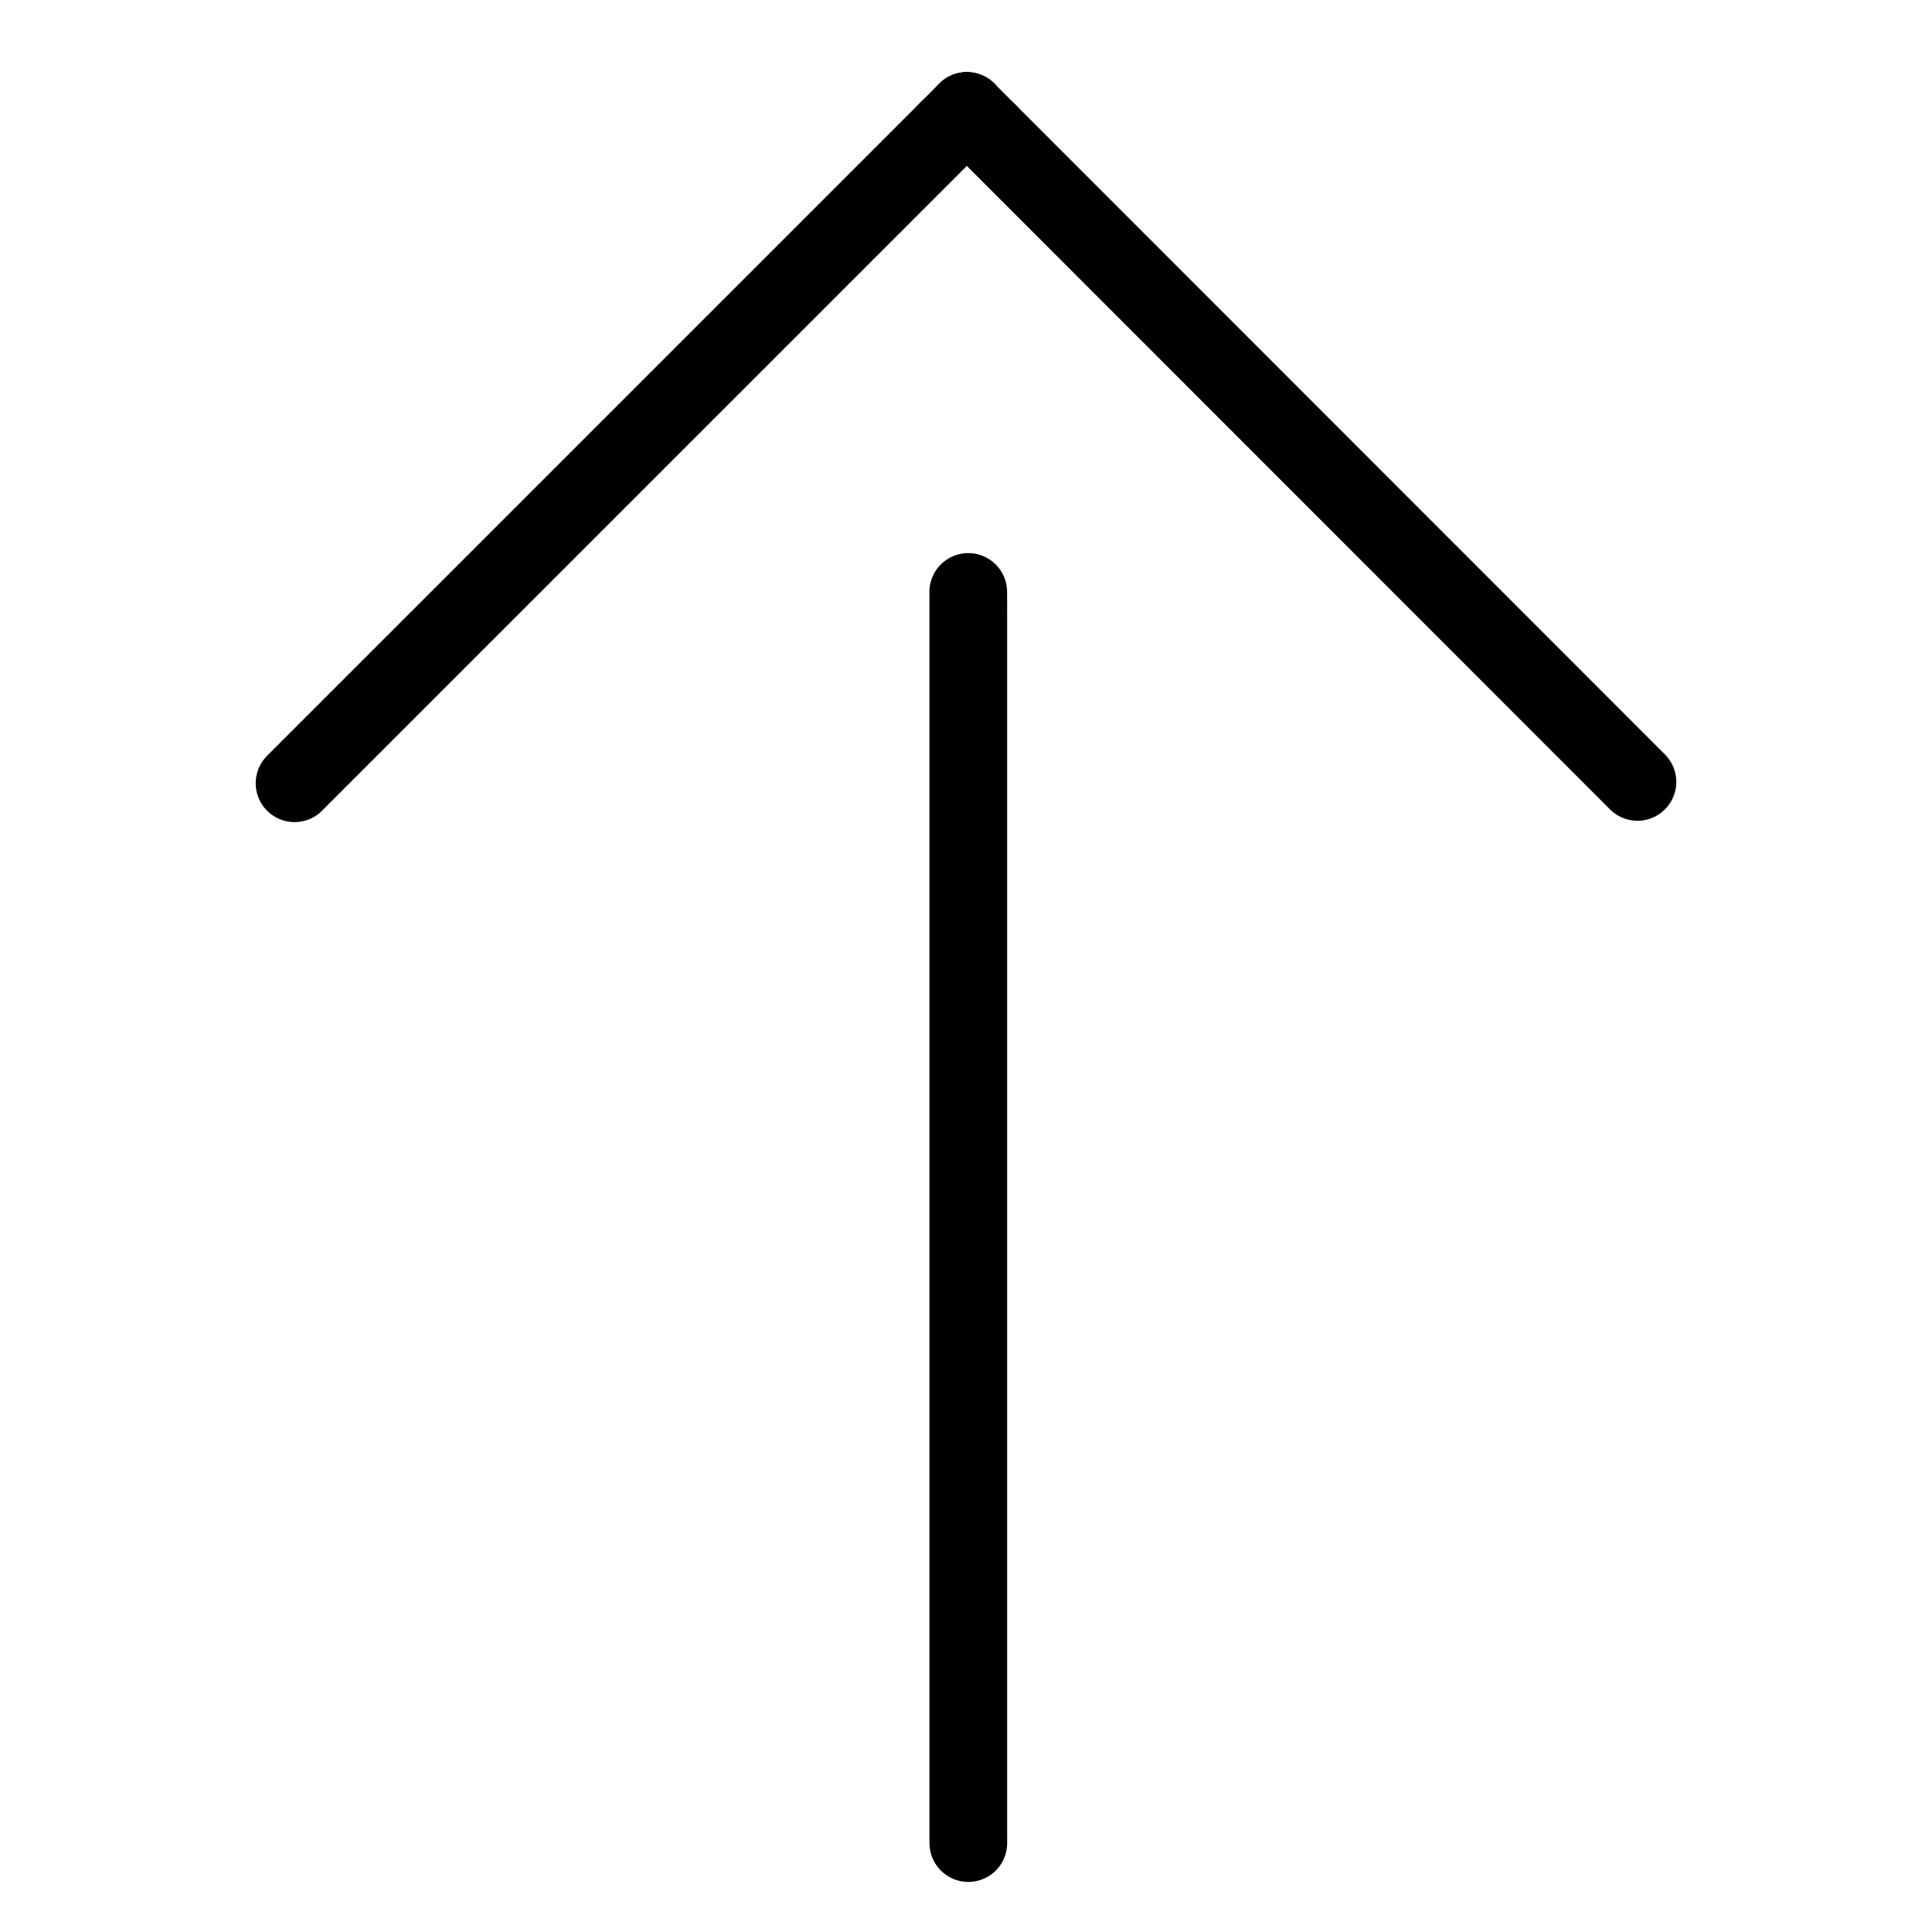 <svg xmlns="http://www.w3.org/2000/svg" viewBox="-47.5 -47.5 1119.0 1119.0" width="1024" height="1024">
  <g id="skeleton-paths" stroke-width="45.0">
    <path id="path-0-0" d="M123.104 406.157L124.399 404.863L126.208 403.054L128.577 400.685L131.338 397.924L133.893 395.369L136.790 392.472L139.371 389.891L142.277 386.985L144.858 384.404L147.763 381.499L150.344 378.918L153.250 376.013L155.831 373.432L158.736 370.526L161.317 367.945L164.222 365.040L166.804 362.459L169.709 359.554L172.290 356.973L175.195 354.068L177.776 351.486L180.682 348.581L183.263 346L186.168 343.095L188.749 340.514L191.654 337.609L194.236 335.028L197.141 332.122L199.722 329.541L202.627 326.636L205.208 324.055L208.114 321.150L210.695 318.569L213.600 315.664L216.181 313.082L219.087 310.177L221.668 307.596L224.573 304.691L227.154 302.110L230.059 299.205L232.640 296.624L235.546 293.718L238.127 291.137L241.032 288.232L243.613 285.651L246.519 282.746L249.100 280.165L252.005 277.260L254.586 274.678L257.491 271.773L260.073 269.192L262.978 266.287L265.559 263.706L268.464 260.801L271.045 258.220L273.951 255.314L276.532 252.733L279.437 249.828L282.018 247.247L284.923 244.342L287.505 241.761L290.410 238.856L292.991 236.274L295.896 233.369L298.477 230.788L301.383 227.883L303.964 225.302L306.869 222.397L309.450 219.816L312.356 216.910L314.937 214.329L317.842 211.424L320.423 208.843L323.328 205.938L325.909 203.357L328.815 200.452L331.396 197.870L334.301 194.965L336.882 192.384L339.788 189.479L342.369 186.898L345.274 183.993L347.855 181.412L350.760 178.506L353.342 175.925L356.247 173.020L358.828 170.439L361.733 167.534L364.314 164.953L367.220 162.047L369.801 159.466L372.706 156.561L375.287 153.980L378.192 151.075L380.774 148.494L383.679 145.589L386.260 143.008L389.165 140.102L391.746 137.521L394.652 134.616L397.233 132.035L400.138 129.130L402.719 126.549L405.625 123.643L408.206 121.062L411.111 118.157L413.692 115.576L416.597 112.671L419.178 110.090L422.084 107.185L424.665 104.604L427.570 101.698L430.151 99.117L433.057 96.212L435.638 93.631L438.543 90.726L441.124 88.145L444.029 85.239L446.611 82.658L449.516 79.753L452.097 77.172L455.002 74.267L457.583 71.686L460.489 68.781L463.070 66.200L465.975 63.294L468.556 60.713L471.461 57.808L474.043 55.227L476.948 52.322L479.529 49.741L482.434 46.835L485.015 44.254L487.921 41.349L490.502 38.768L493.399 35.871L495.933 33.337L498.673 30.597L500.356 28.914L501.970 27.301" stroke="#000000" stroke-width="45" fill="none" stroke-linecap="round" stroke-linejoin="round"/>
    <path id="path-1-0" d="M524.781 29.077L526.209 30.506L528.246 32.543L530.802 35.100L533.694 37.993L536.274 40.575L539.179 43.481L541.759 46.062L544.664 48.968L547.244 51.550L550.149 54.456L552.730 57.038L555.634 59.944L558.215 62.525L561.119 65.431L563.700 68.013L566.604 70.919L569.185 73.500L572.089 76.406L574.670 78.988L577.574 81.894L580.155 84.476L583.059 87.382L585.640 89.963L588.545 92.869L591.125 95.451L594.030 98.357L596.610 100.939L599.515 103.845L602.095 106.426L605 109.332L607.580 111.914L610.485 114.820L613.065 117.401L615.970 120.307L618.550 122.889L621.455 125.795L624.035 128.377L626.940 131.283L629.520 133.864L632.425 136.770L635.006 139.352L637.910 142.258L640.491 144.840L643.395 147.746L645.976 150.327L648.880 153.233L651.461 155.815L654.365 158.721L656.946 161.303L659.850 164.208L662.431 166.790L665.335 169.696L667.916 172.278L670.821 175.184L673.401 177.765L676.306 180.671L678.886 183.253L681.791 186.159L684.371 188.741L687.272 191.643L689.842 194.214L692.629 197.002L695.022 199.396L697.637 202.012L700.034 204.411L702.827 207.205L705.400 209.779L708.302 212.683L710.882 215.264L713.787 218.170L716.367 220.752L719.272 223.658L721.852 226.239L724.757 229.145L727.338 231.727L730.242 234.633L732.823 237.215L735.727 240.121L738.308 242.702L741.212 245.608L743.793 248.190L746.697 251.096L749.278 253.678L752.182 256.584L754.763 259.165L757.667 262.071L760.248 264.653L763.153 267.559L765.733 270.141L768.638 273.046L771.218 275.628L774.123 278.534L776.703 281.116L779.608 284.022L782.188 286.603L785.093 289.509L787.673 292.091L790.578 294.997L793.158 297.579L796.063 300.485L798.643 303.066L801.548 305.972L804.129 308.554L807.033 311.460L809.614 314.042L812.518 316.948L815.099 319.529L818.003 322.435L820.584 325.017L823.488 327.923L826.069 330.504L828.973 333.410L831.554 335.992L834.458 338.898L837.039 341.480L839.943 344.386L842.524 346.967L845.429 349.873L848.009 352.455L850.914 355.361L853.494 357.943L856.399 360.849L858.979 363.430L861.884 366.336L864.464 368.918L867.369 371.824L869.949 374.406L872.854 377.311L875.434 379.893L878.339 382.799L880.919 385.381L883.824 388.287L886.405 390.868L889.309 393.774L891.890 396.356L894.795 399.261L897.374 401.844L899.443 403.915L900.896 405.375" stroke="#000000" stroke-width="45" fill="none" stroke-linecap="round" stroke-linejoin="round"/>
    <path id="path-extension-1" d="M501.970 27.301L512.489 16.782" stroke="#000000" stroke-width="45" fill="none" stroke-linecap="round" stroke-linejoin="round"/>
    <path id="path-extension-2" d="M524.781 29.077L512.489 16.782" stroke="#000000" stroke-width="45" fill="none" stroke-linecap="round" stroke-linejoin="round"/>
    <path id="path-connection-1" d="M512.489 16.782L512.489 16.782" stroke="#000000" stroke-width="45" fill="none" stroke-linecap="round" stroke-linejoin="round"/>
  </g>
  <g id="skeleton-paths" stroke-width="45.0">
    <path id="path-0-0" d="M513.294 295.349L513.313 298.421L513.320 302.242L513.329 307.615L513.329 313.101L513.329 318.587L513.329 324.074L513.329 329.560L513.329 335.046L513.329 340.533L513.329 346.019L513.329 351.505L513.329 356.992L513.329 362.478L513.329 367.964L513.329 373.451L513.329 378.937L513.329 384.423L513.329 389.910L513.329 395.396L513.329 400.883L513.329 406.369L513.329 411.855L513.329 417.342L513.329 422.828L513.329 428.314L513.329 433.801L513.329 439.287L513.329 444.773L513.329 450.260L513.329 455.746L513.329 461.232L513.329 466.719L513.329 472.205L513.329 477.691L513.329 483.178L513.329 488.664L513.329 494.150L513.329 499.637L513.329 505.123L513.329 510.610L513.329 516.096L513.329 521.582L513.329 527.069L513.329 532.555L513.329 538.041L513.329 543.528L513.329 549.014L513.329 554.500L513.329 559.987L513.329 565.473L513.329 570.959L513.329 576.446L513.329 581.932L513.329 587.418L513.329 592.905L513.329 598.391L513.329 603.877L513.329 609.364L513.329 614.850L513.329 620.337L513.329 625.823L513.329 631.309L513.329 636.796L513.329 642.282L513.329 647.768L513.329 653.255L513.329 658.741L513.329 664.227L513.329 669.714L513.329 675.200L513.329 680.686L513.329 686.173L513.329 691.659L513.329 697.145L513.329 702.632L513.329 708.118L513.329 713.604L513.329 719.091L513.329 724.577L513.329 730.063L513.329 735.550L513.329 741.036L513.329 746.523L513.329 752.009L513.329 757.495L513.329 762.982L513.329 768.468L513.329 773.954L513.329 779.441L513.329 784.927L513.329 790.413L513.329 795.900L513.329 801.386L513.329 806.872L513.329 812.359L513.329 817.845L513.329 823.331L513.329 828.818L513.329 834.304L513.329 839.790L513.329 845.277L513.329 850.763L513.329 856.250L513.329 861.736L513.329 867.222L513.329 872.709L513.329 878.195L513.329 883.681L513.329 889.168L513.329 894.654L513.329 900.140L513.329 905.627L513.329 911.113L513.329 916.599L513.329 922.086L513.329 927.572L513.329 933.058L513.329 938.545L513.329 944.031L513.329 949.517L513.329 955.004L513.329 960.490L513.329 965.977L513.329 971.463L513.329 976.949L513.329 982.436L513.329 987.922L513.329 993.408L513.329 998.895L513.329 1004.381L513.329 1009.753L513.333 1014.595L513.336 1017.847L513.345 1020" stroke="#000000" stroke-width="45" fill="none" stroke-linecap="round" stroke-linejoin="round"/>
  </g>
</svg>